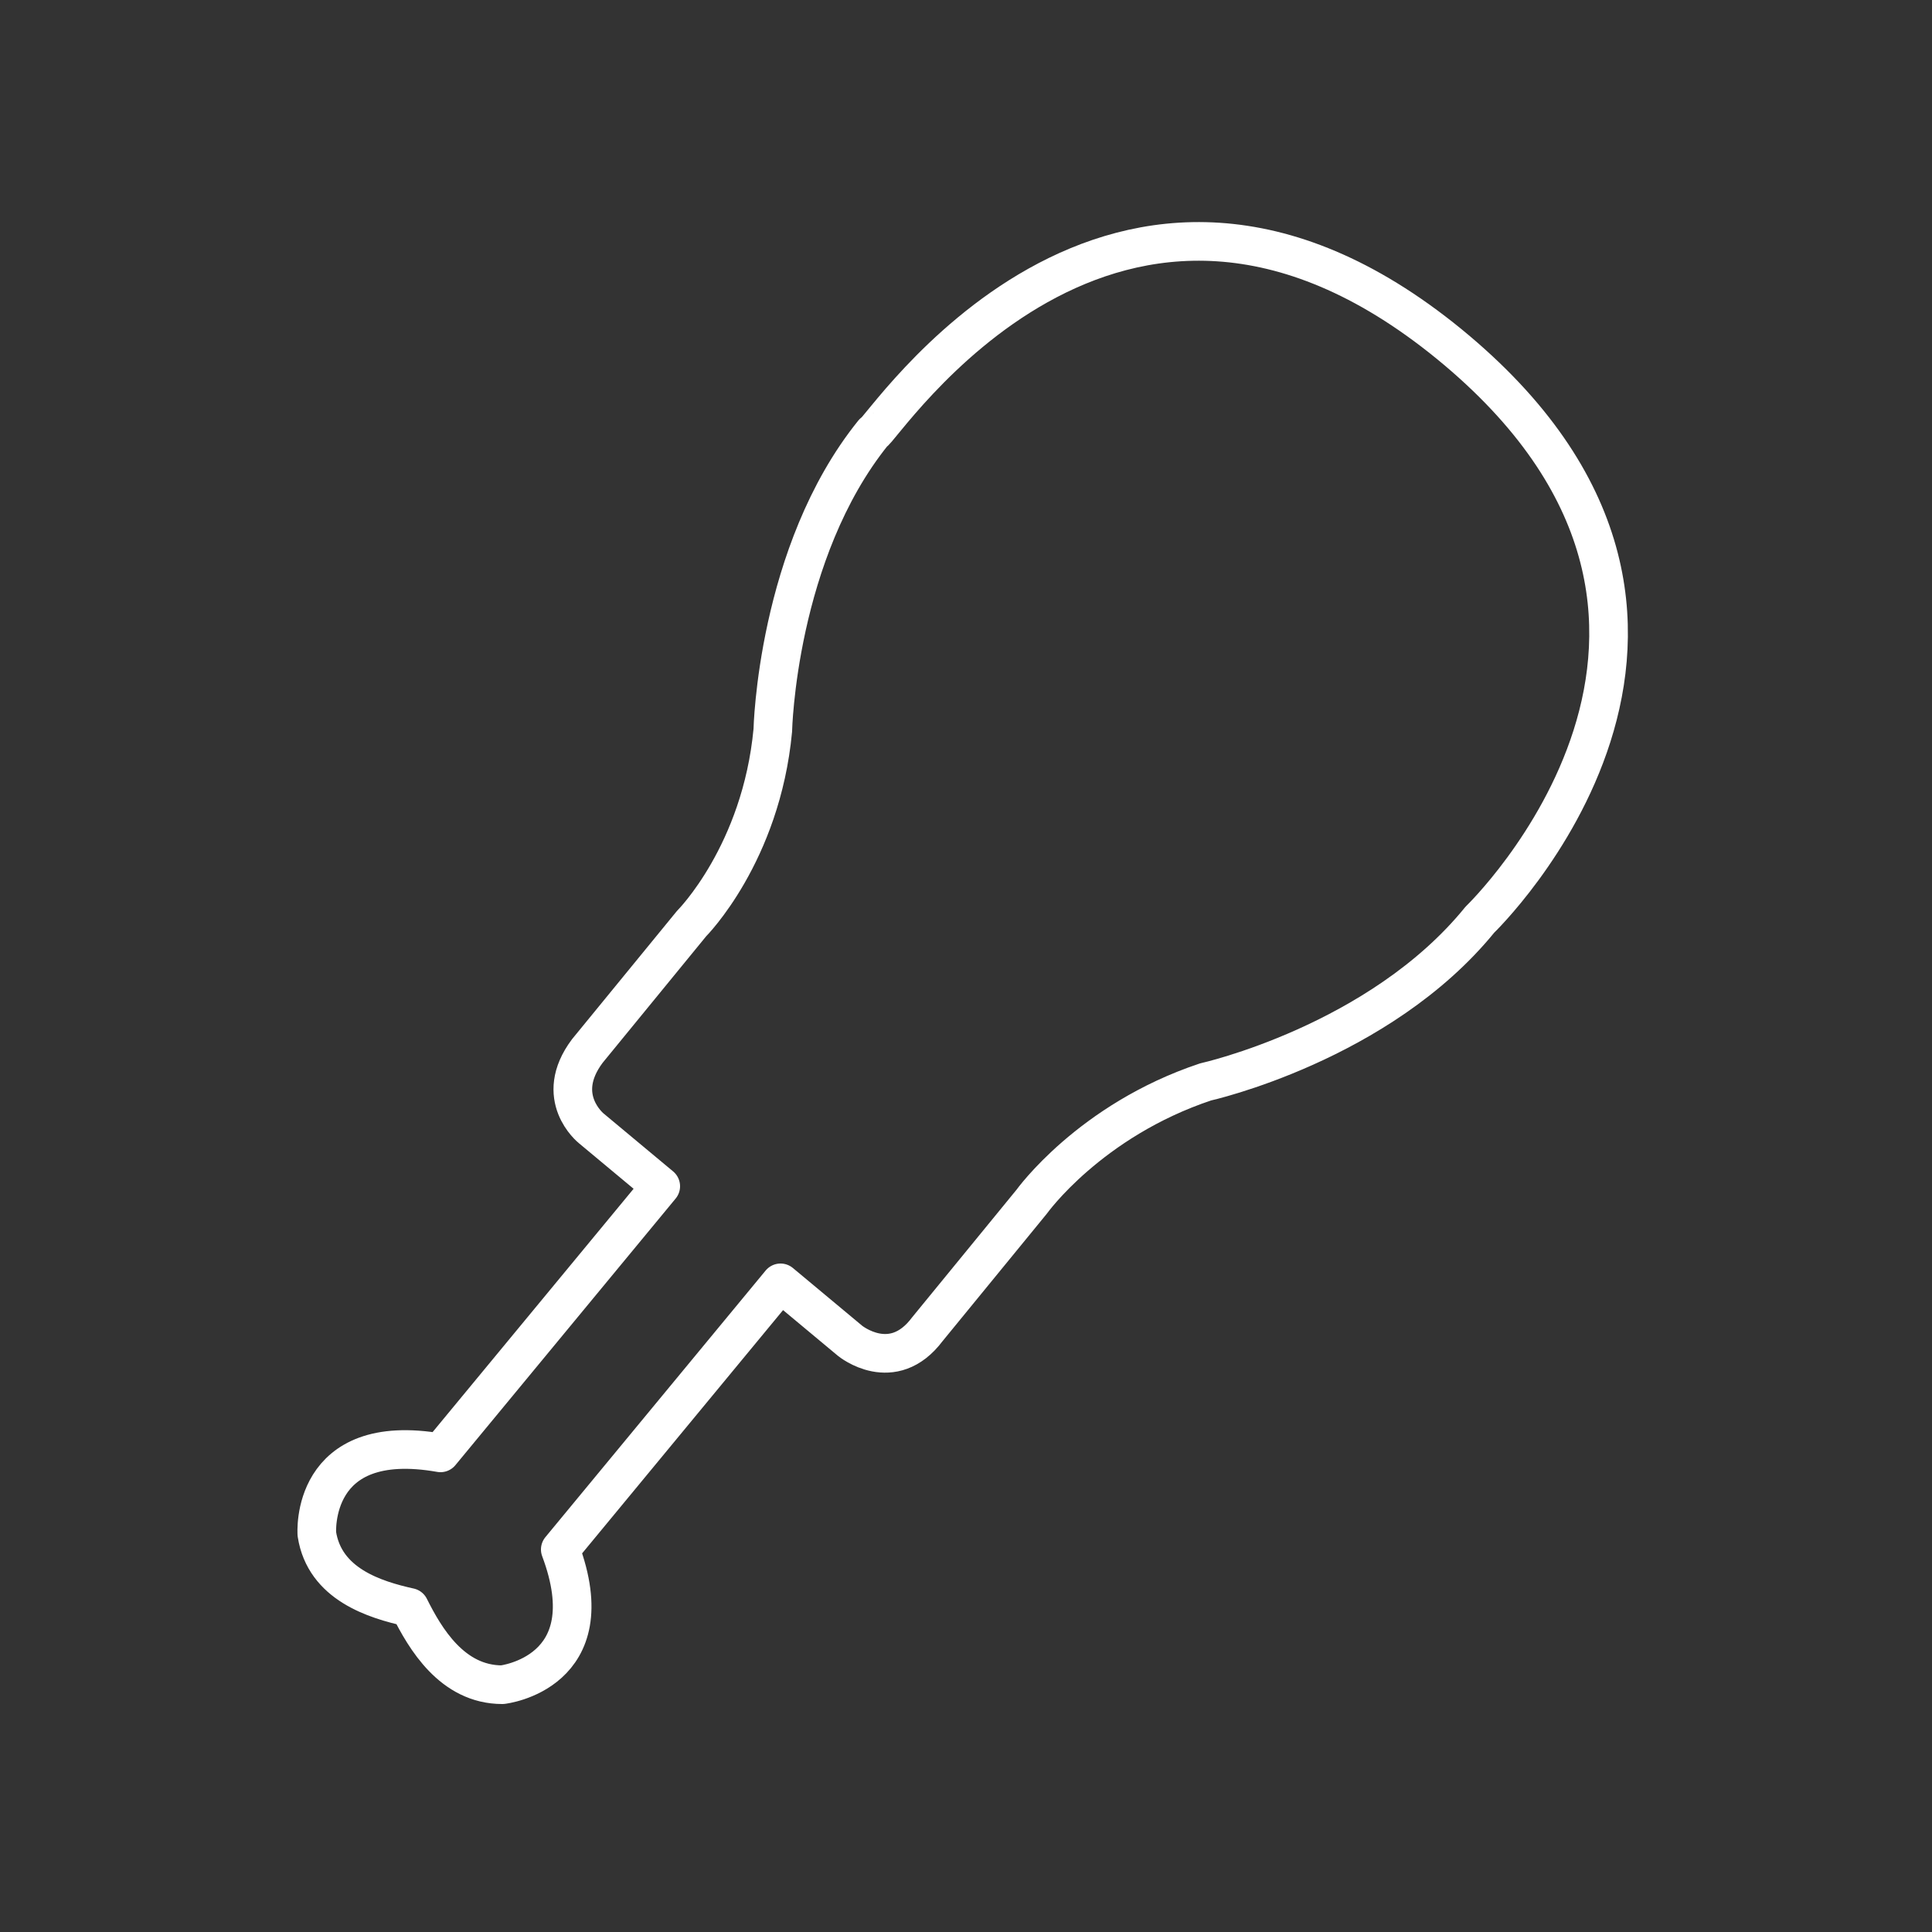 <?xml version="1.0" encoding="utf-8"?>
<!-- Generator: Adobe Illustrator 21.1.0, SVG Export Plug-In . SVG Version: 6.00 Build 0)  -->
<svg version="1.1" id="Layer_1" xmlns="http://www.w3.org/2000/svg" xmlns:xlink="http://www.w3.org/1999/xlink" x="0px" y="0px"
	 viewBox="0 0 50 50" style="enable-background:new 0 0 50 50;" xml:space="preserve">
<rect x="0" y="0" width="50" height="50" fill="#333333" stroke="none"/>
<style type="text/css">
	.st0{fill:none;stroke:#FFFFFF;stroke-linecap:round;stroke-linejoin:round;stroke-miterlimit:10;}
	.st1{fill:none;stroke:#8CC63F;stroke-width:2;stroke-linecap:round;stroke-linejoin:round;stroke-miterlimit:10;}
	.st2{fill:#8CC63F;stroke:#8CC63F;stroke-width:2;stroke-linecap:round;stroke-linejoin:round;stroke-miterlimit:10;}
	.st3{opacity:0.5;}
	.st4{opacity:0.25;}
	.st5{fill:#FFFFFF;}
</style>
<g>
	<path class="st0" d="M37.5,8.9c8.8,7.2,0.8,14.9,0.8,14.9C35.7,27,31.2,28,31.2,28c-3,1-4.5,3.1-4.5,3.1l-2.7,3.3
		c-0.9,1.2-2,0.3-2,0.3l-1.8-1.5l-5.7,6.9c1.2,3.2-1.5,3.5-1.5,3.5c-1.3,0-2-1.2-2.4-2c-0.9-0.2-2.2-0.6-2.4-1.9
		c0,0-0.2-2.7,3.2-2.1l5.7-6.9l-1.8-1.5c0,0-1-0.8-0.1-2l2.7-3.3c0,0,1.8-1.8,2.1-5c0,0,0.1-4.6,2.6-7.7
		C22.8,11.2,28.8,1.8,37.5,8.9"/>
</g>
</svg>

